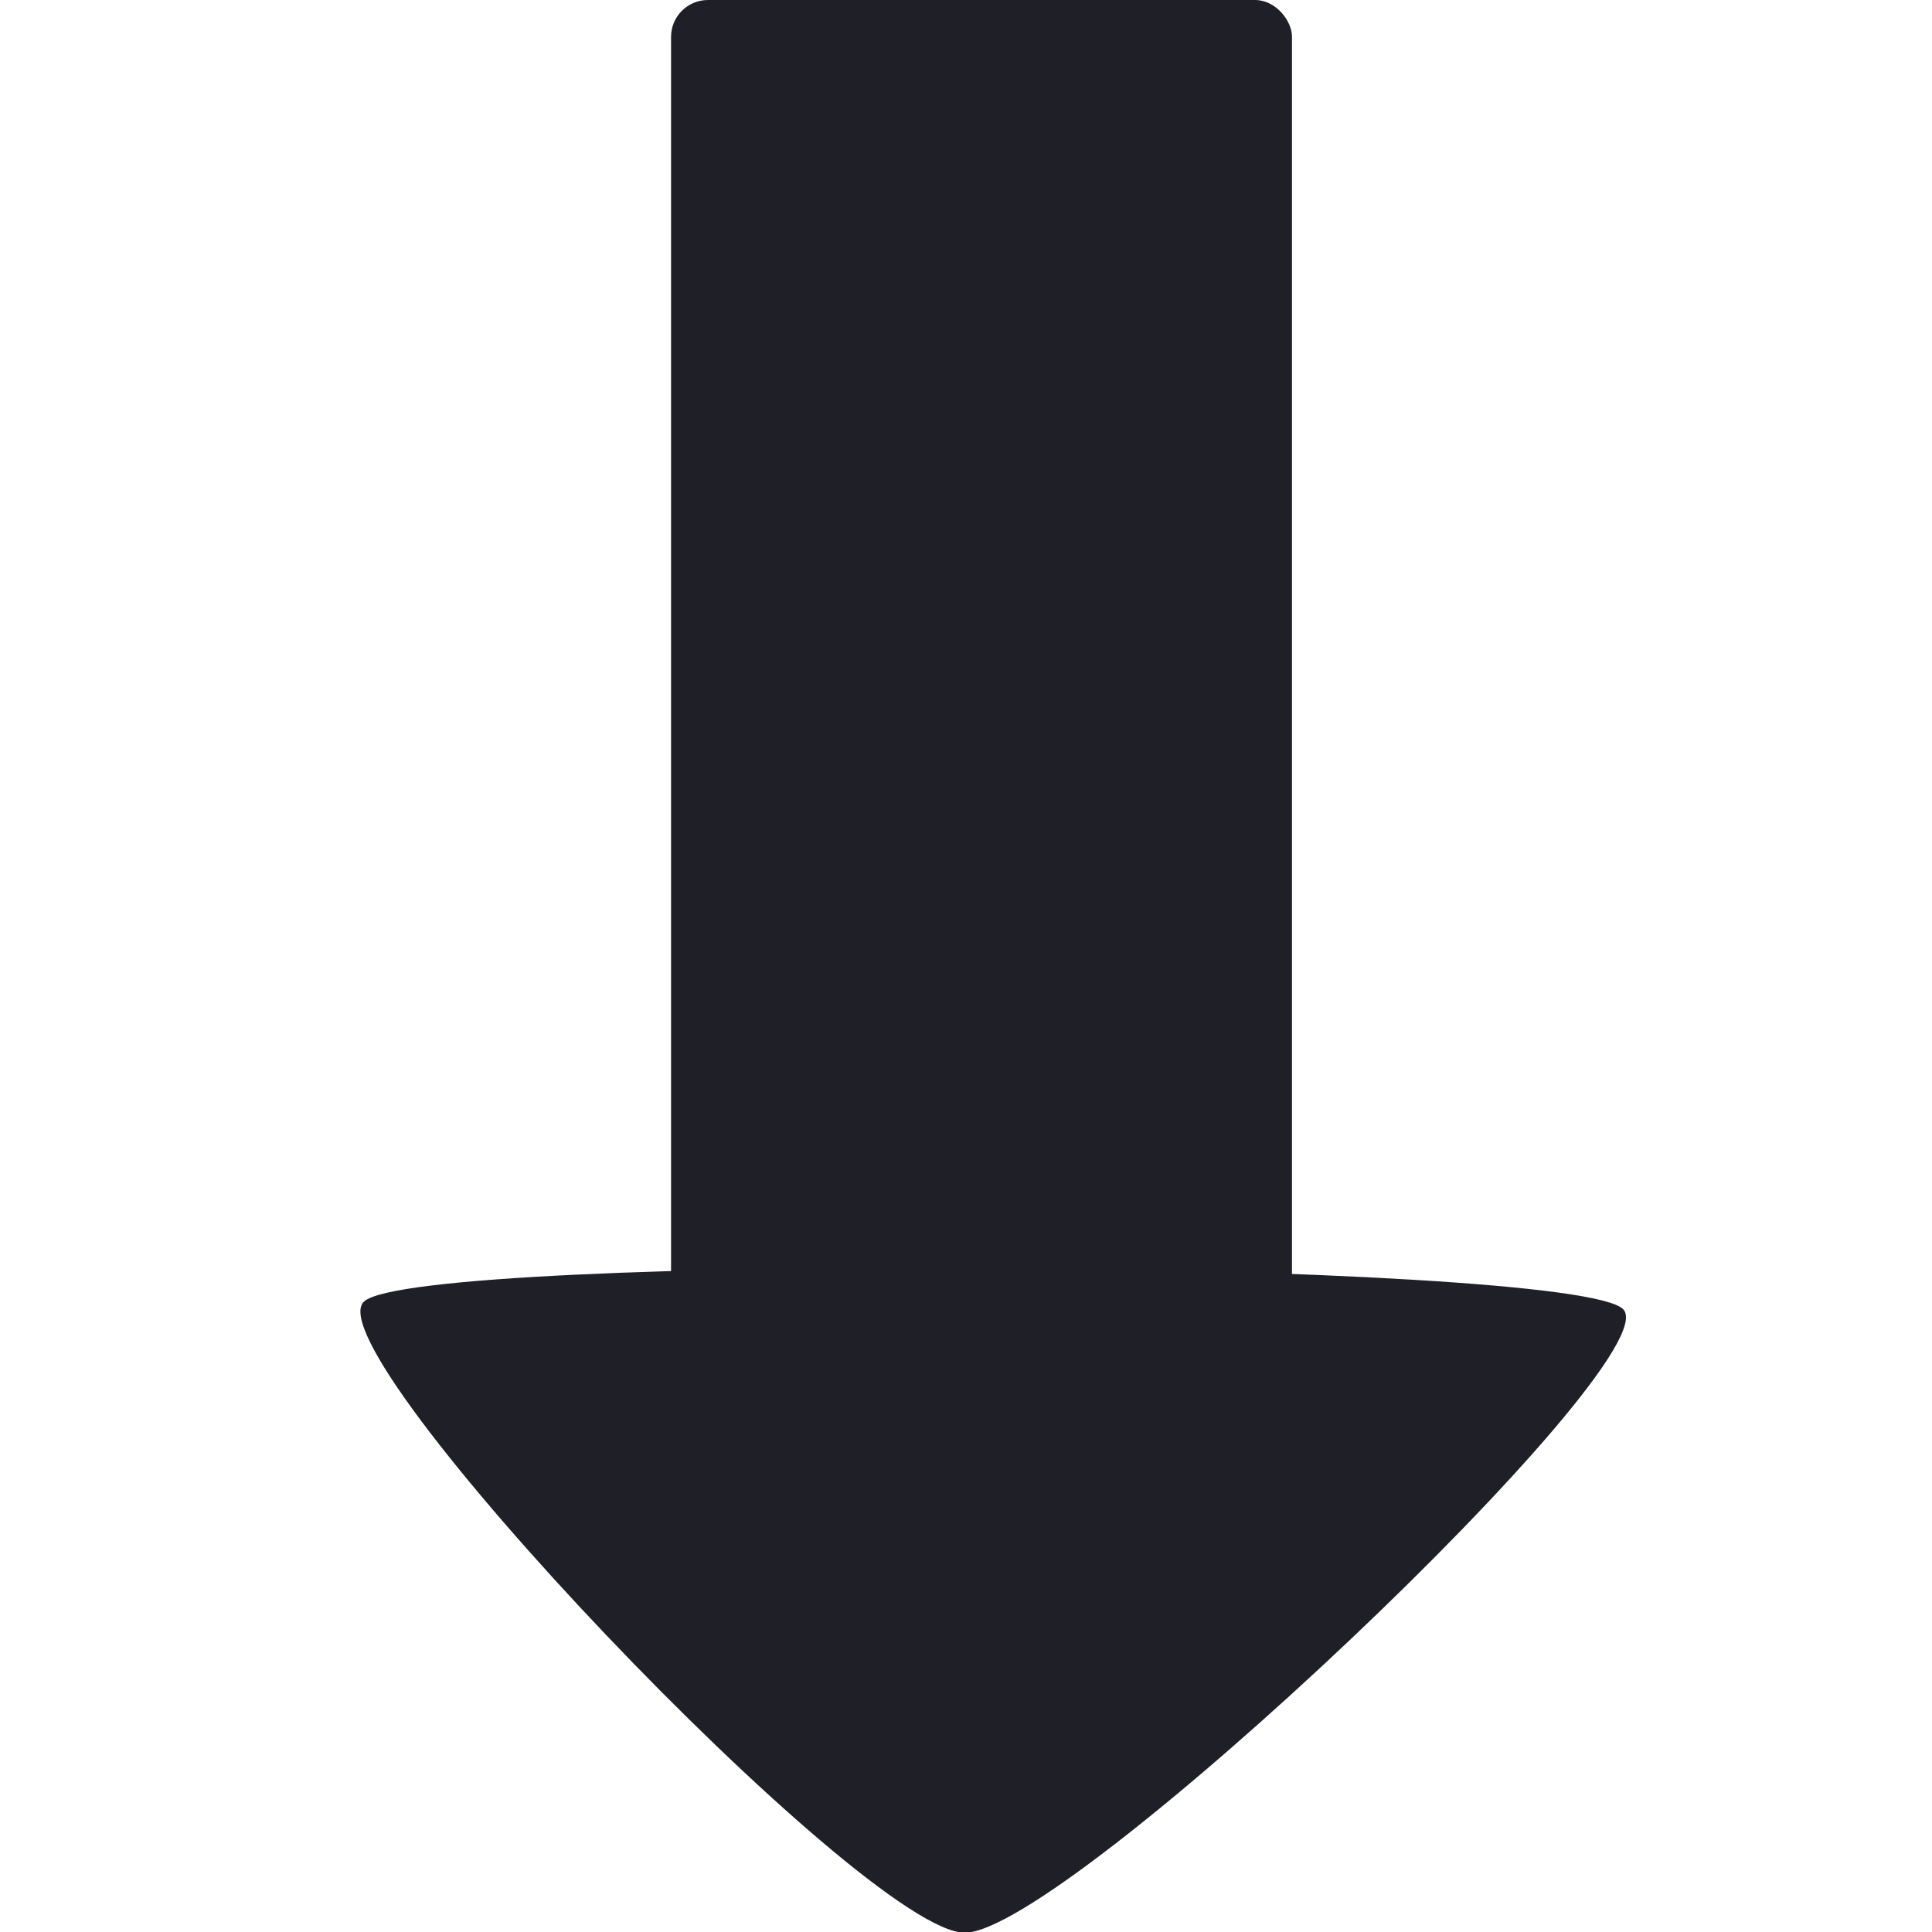 <?xml version="1.0" encoding="UTF-8" standalone="no"?>
<!-- Created with Inkscape (http://www.inkscape.org/) -->

<svg
   width="48"
   height="48"
   viewBox="0 0 48 48"
   version="1.1"
   id="svg1"
   inkscape:version="1.4 (86a8ad7, 2024-10-11)"
   sodipodi:docname="arrow_down.svg"
   xmlns:inkscape="http://www.inkscape.org/namespaces/inkscape"
   xmlns:sodipodi="http://sodipodi.sourceforge.net/DTD/sodipodi-0.dtd"
   xmlns="http://www.w3.org/2000/svg"
   xmlns:svg="http://www.w3.org/2000/svg">
  <sodipodi:namedview
     id="namedview1"
     pagecolor="#ffffff"
     bordercolor="#000000"
     borderopacity="0.25"
     inkscape:showpageshadow="2"
     inkscape:pageopacity="0.0"
     inkscape:pagecheckerboard="0"
     inkscape:deskcolor="#d1d1d1"
     inkscape:document-units="px"
     inkscape:zoom="6.122902"
     inkscape:cx="26.621364"
     inkscape:cy="78.965824"
     inkscape:window-width="1147"
     inkscape:window-height="1211"
     inkscape:window-x="324"
     inkscape:window-y="116"
     inkscape:window-maximized="0"
     inkscape:current-layer="layer1" />
  <defs
     id="defs1" />
  <g
     inkscape:label="Layer 1"
     inkscape:groupmode="layer"
     id="layer1">
    <rect
       style="fill:#1f2027;fill-opacity:1;stroke:none;stroke-width:3.161;stroke-linecap:round"
       id="rect1"
       width="15.427"
       height="37.844"
       x="16.672"
       y="3.557062e-06"
       rx="0.917" />
    <path
       sodipodi:type="star"
       style="fill:#1f2027;fill-opacity:1;stroke:none;stroke-width:3.78;stroke-linecap:round"
       id="path1"
       inkscape:flatsided="true"
       sodipodi:sides="3"
       sodipodi:cx="7.6760988"
       sodipodi:cy="26.784685"
       sodipodi:r1="6.2830939"
       sodipodi:r2="3.141547"
       sodipodi:arg1="-0.48689923"
       sodipodi:arg2="0.56029832"
       inkscape:rounded="0.08"
       inkscape:randomized="0"
       d="M 13.229,23.845 C 13.636,24.614 8.316,33.095 7.446,33.064 6.576,33.032 1.891,24.183 2.354,23.446 2.816,22.708 12.822,23.075 13.229,23.845 Z"
       inkscape:transform-center-x="-0.23166364"
       inkscape:transform-center-y="2.1265937"
       transform="matrix(2.876,-0.043,0.029,1.653,1.592,-6.317)" />
  </g>
</svg>
